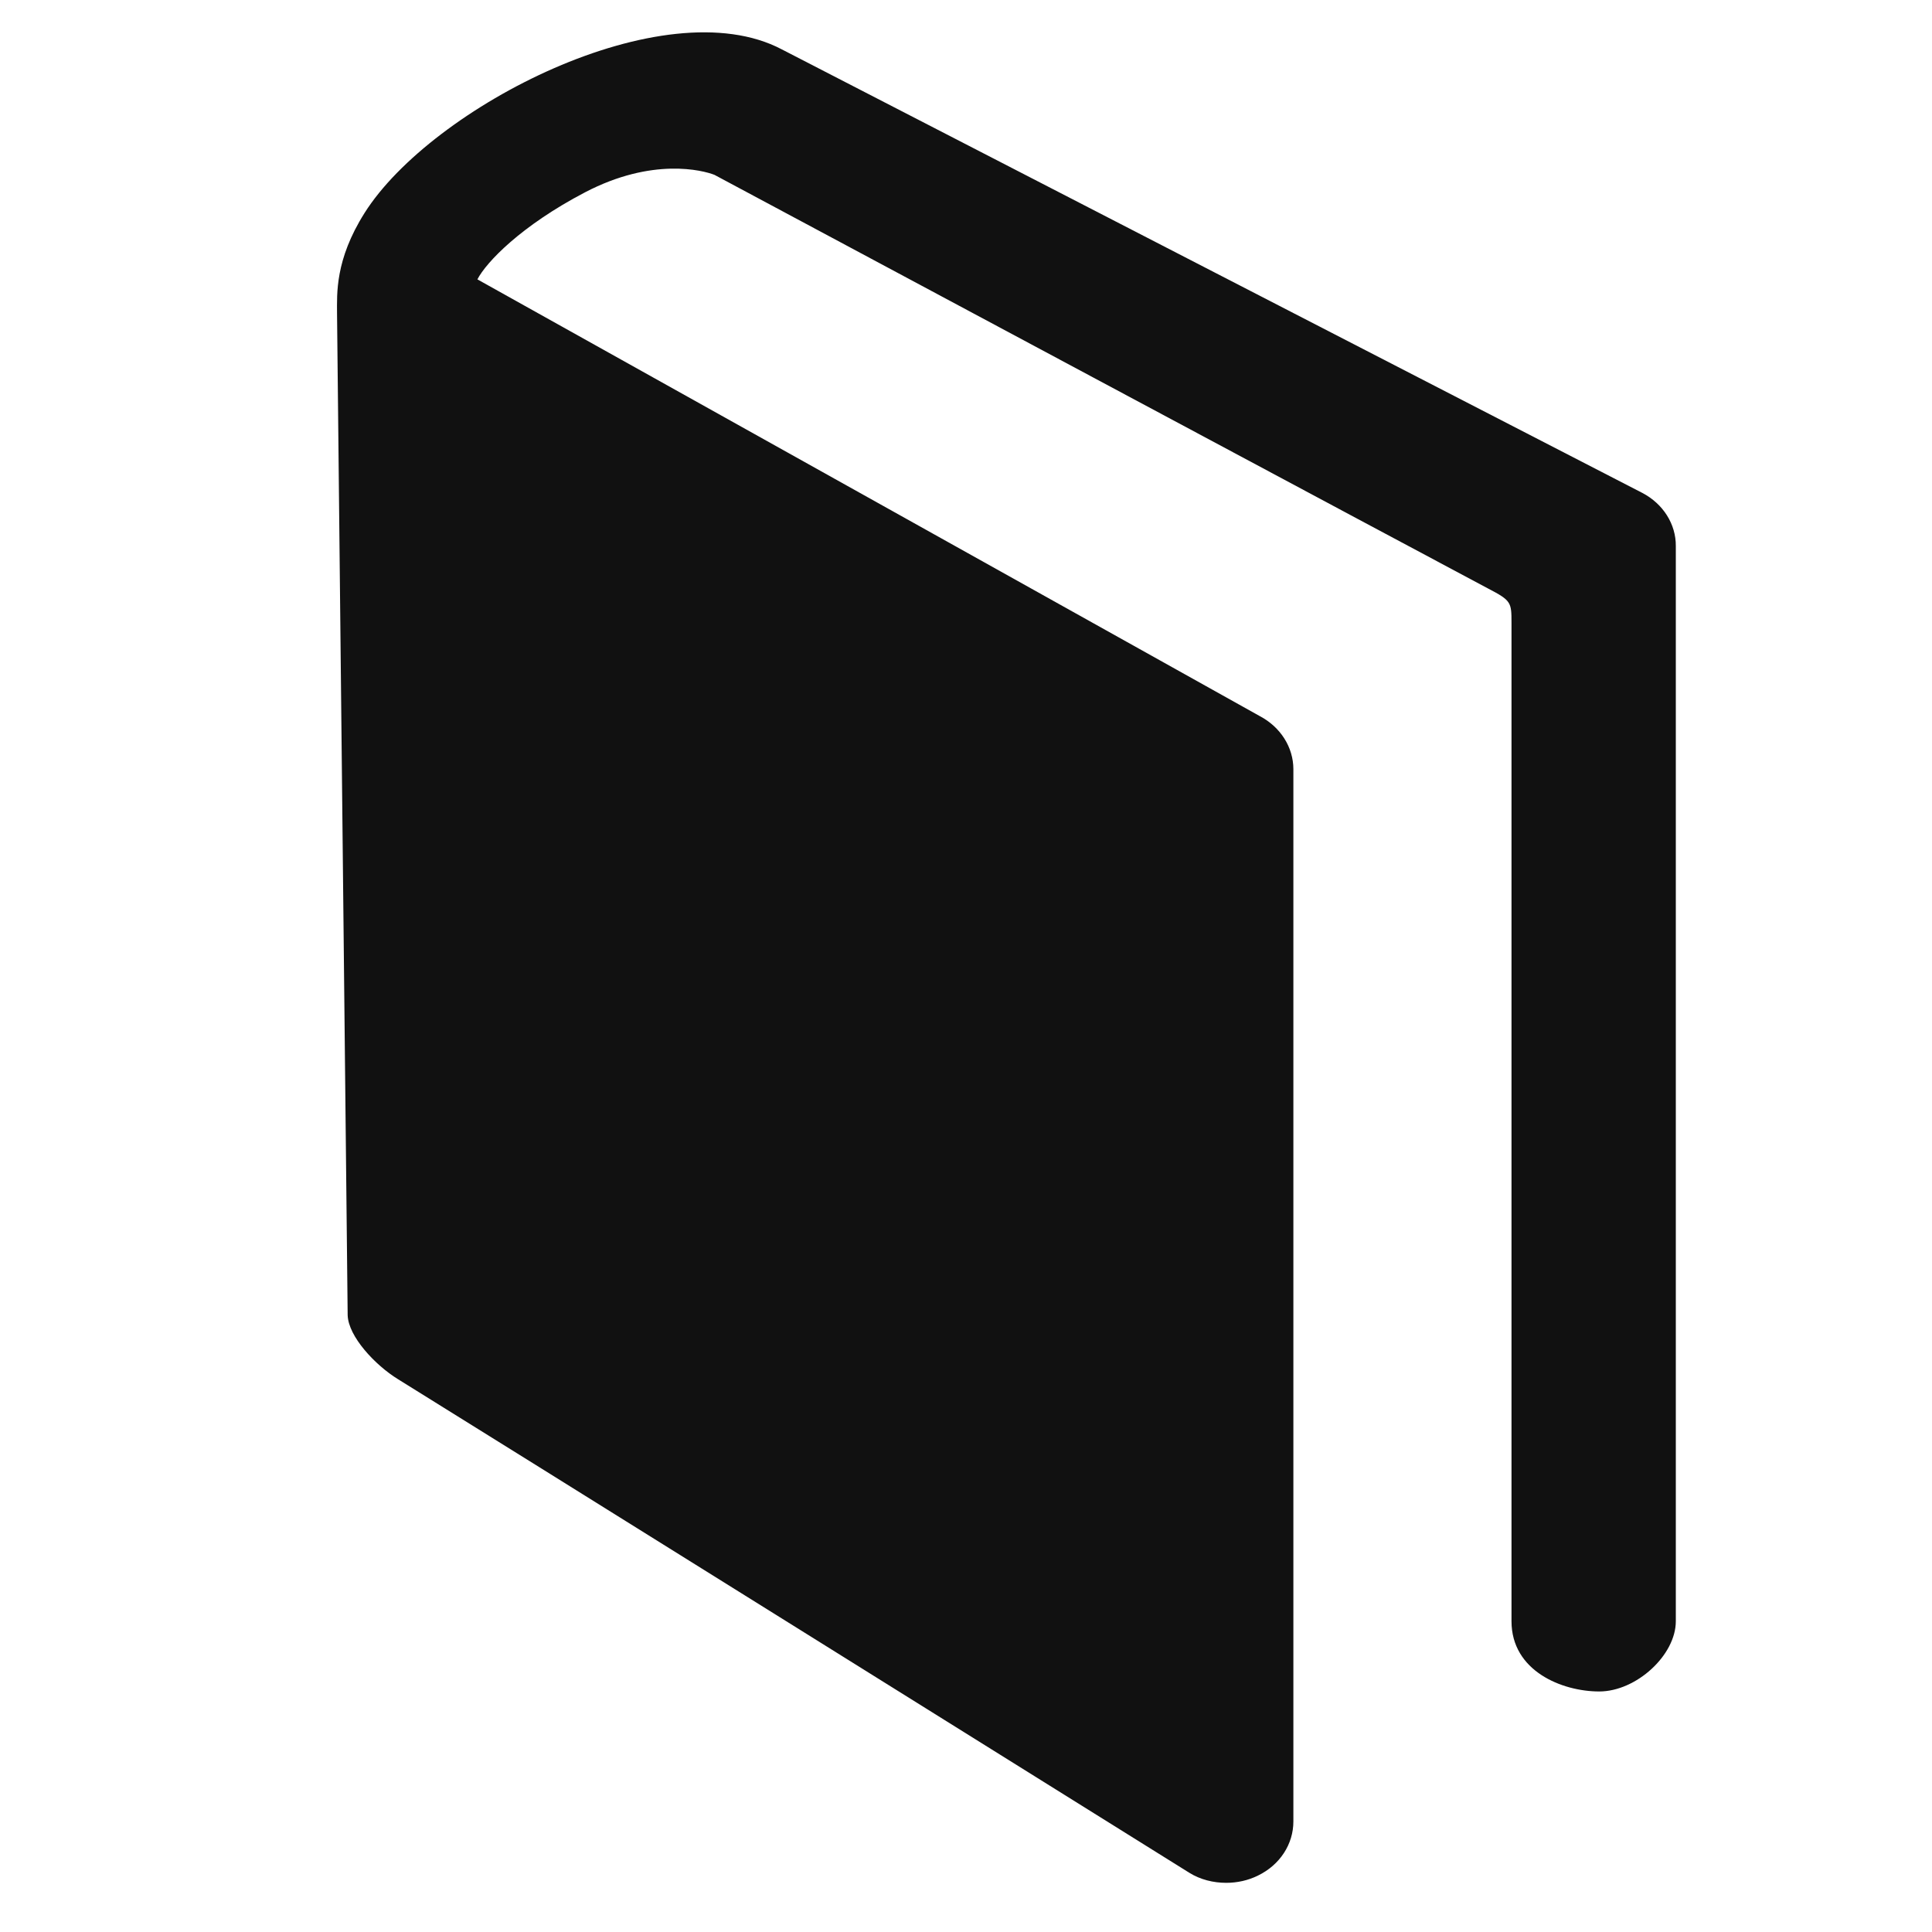 <svg width="20" height="20" viewBox="0 0 20 20" fill="none" xmlns="http://www.w3.org/2000/svg">
<path fill-rule="evenodd" clip-rule="evenodd" d="M17.002 5.103L8.093 0.511C6.872 -0.132 4.466 1.11 3.775 2.203C3.466 2.691 3.489 3.044 3.489 3.244L3.599 13.615C3.606 13.835 3.883 14.132 4.121 14.278C4.615 14.582 12.1 19.255 12.312 19.387C12.426 19.458 12.561 19.491 12.694 19.491C12.807 19.491 12.922 19.466 13.024 19.415C13.25 19.305 13.389 19.09 13.389 18.856V7.963C13.389 7.736 13.256 7.526 13.041 7.413L4.942 2.892C5.034 2.714 5.394 2.337 6.056 1.991C6.754 1.626 7.276 1.763 7.396 1.81C7.396 1.81 15.168 5.969 15.406 6.093C15.644 6.217 15.647 6.235 15.647 6.447C15.647 6.659 15.647 16.783 15.647 16.783C15.647 17.299 16.171 17.51 16.555 17.51C16.939 17.51 17.348 17.134 17.348 16.783V5.653C17.35 5.426 17.217 5.216 17.002 5.103Z" fill="#111111"/>
<mask id="mask0" style="mask-type:alpha" maskUnits="userSpaceOnUse" x="3" y="0" width="15" height="20">
<path fill-rule="evenodd" clip-rule="evenodd" d="M17.002 5.103L8.093 0.511C6.872 -0.132 4.466 1.11 3.775 2.203C3.466 2.691 3.489 3.044 3.489 3.244L3.599 13.615C3.606 13.835 3.883 14.132 4.121 14.278C4.615 14.582 12.1 19.255 12.312 19.387C12.426 19.458 12.561 19.491 12.694 19.491C12.807 19.491 12.922 19.466 13.024 19.415C13.25 19.305 13.389 19.09 13.389 18.856V7.963C13.389 7.736 13.256 7.526 13.041 7.413L4.942 2.892C5.034 2.714 5.394 2.337 6.056 1.991C6.754 1.626 7.276 1.763 7.396 1.81C7.396 1.81 15.168 5.969 15.406 6.093C15.644 6.217 15.647 6.235 15.647 6.447C15.647 6.659 15.647 16.783 15.647 16.783C15.647 17.299 16.171 17.51 16.555 17.51C16.939 17.51 17.348 17.134 17.348 16.783V5.653C17.35 5.426 17.217 5.216 17.002 5.103Z" fill="white"/>
</mask>
<g mask="url(#mask0)">
</g>
</svg>
